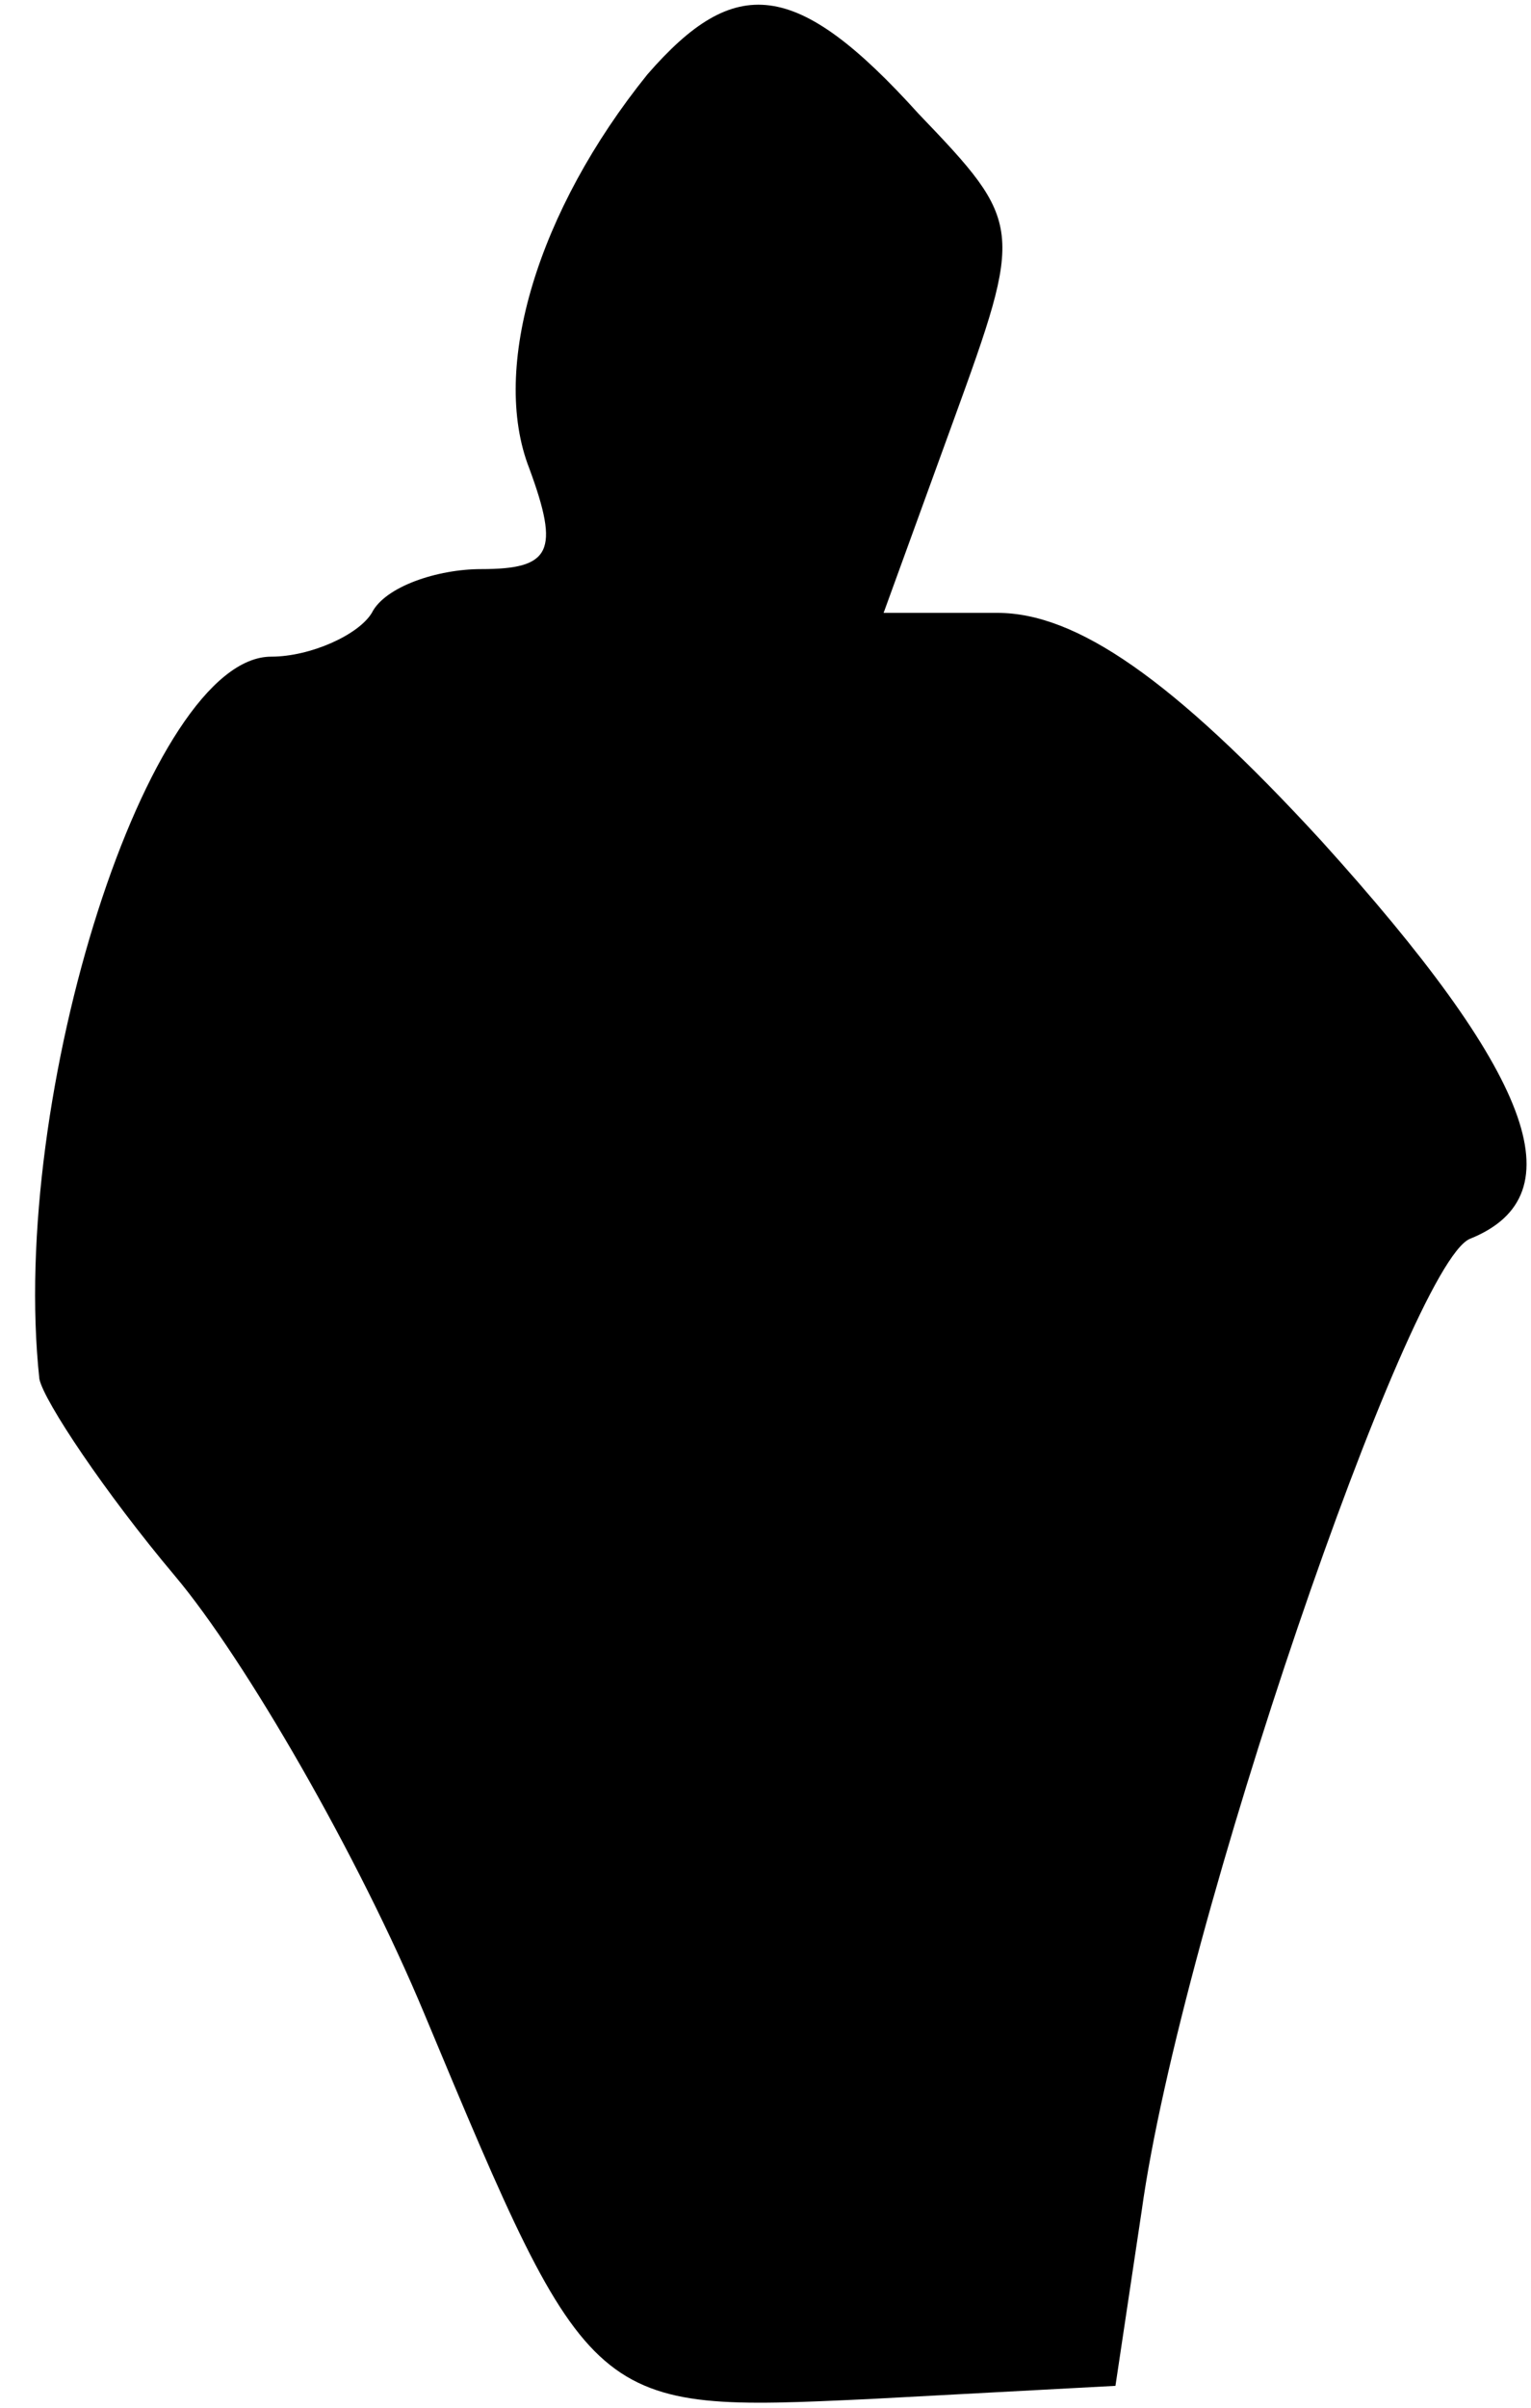 <?xml version="1.0" standalone="no"?>
<!DOCTYPE svg PUBLIC "-//W3C//DTD SVG 20010904//EN"
 "http://www.w3.org/TR/2001/REC-SVG-20010904/DTD/svg10.dtd">
<svg version="1.0" xmlns="http://www.w3.org/2000/svg"
 width="35pt" height="55pt" viewBox="0 0 35 55"
 preserveAspectRatio="xMidYMid meet">
<g transform="translate(0,55) scale(0.1,-0.1)"
fill="#000000" stroke="none">
<path fill="#000000" stroke="none" d="M148 533 c-25 -31 -36 -67 -27 -90 7
-19 5 -23 -11 -23 -10 0 -22 -4 -25 -10 -3 -5 -14 -10 -23 -10 -28 0 -60 -100
-53 -165 1 -5 15 -26 31 -45 16 -19 42 -64 57 -100 38 -91 38 -91 102 -88 l56
3 6 40 c9 65 61 216 75 222 25 10 14 38 -34 91 -34 37 -56 52 -74 52 l-26 0
16 44 c16 44 16 45 -8 70 -28 31 -42 32 -62 9z"/>
</g>
</svg>
